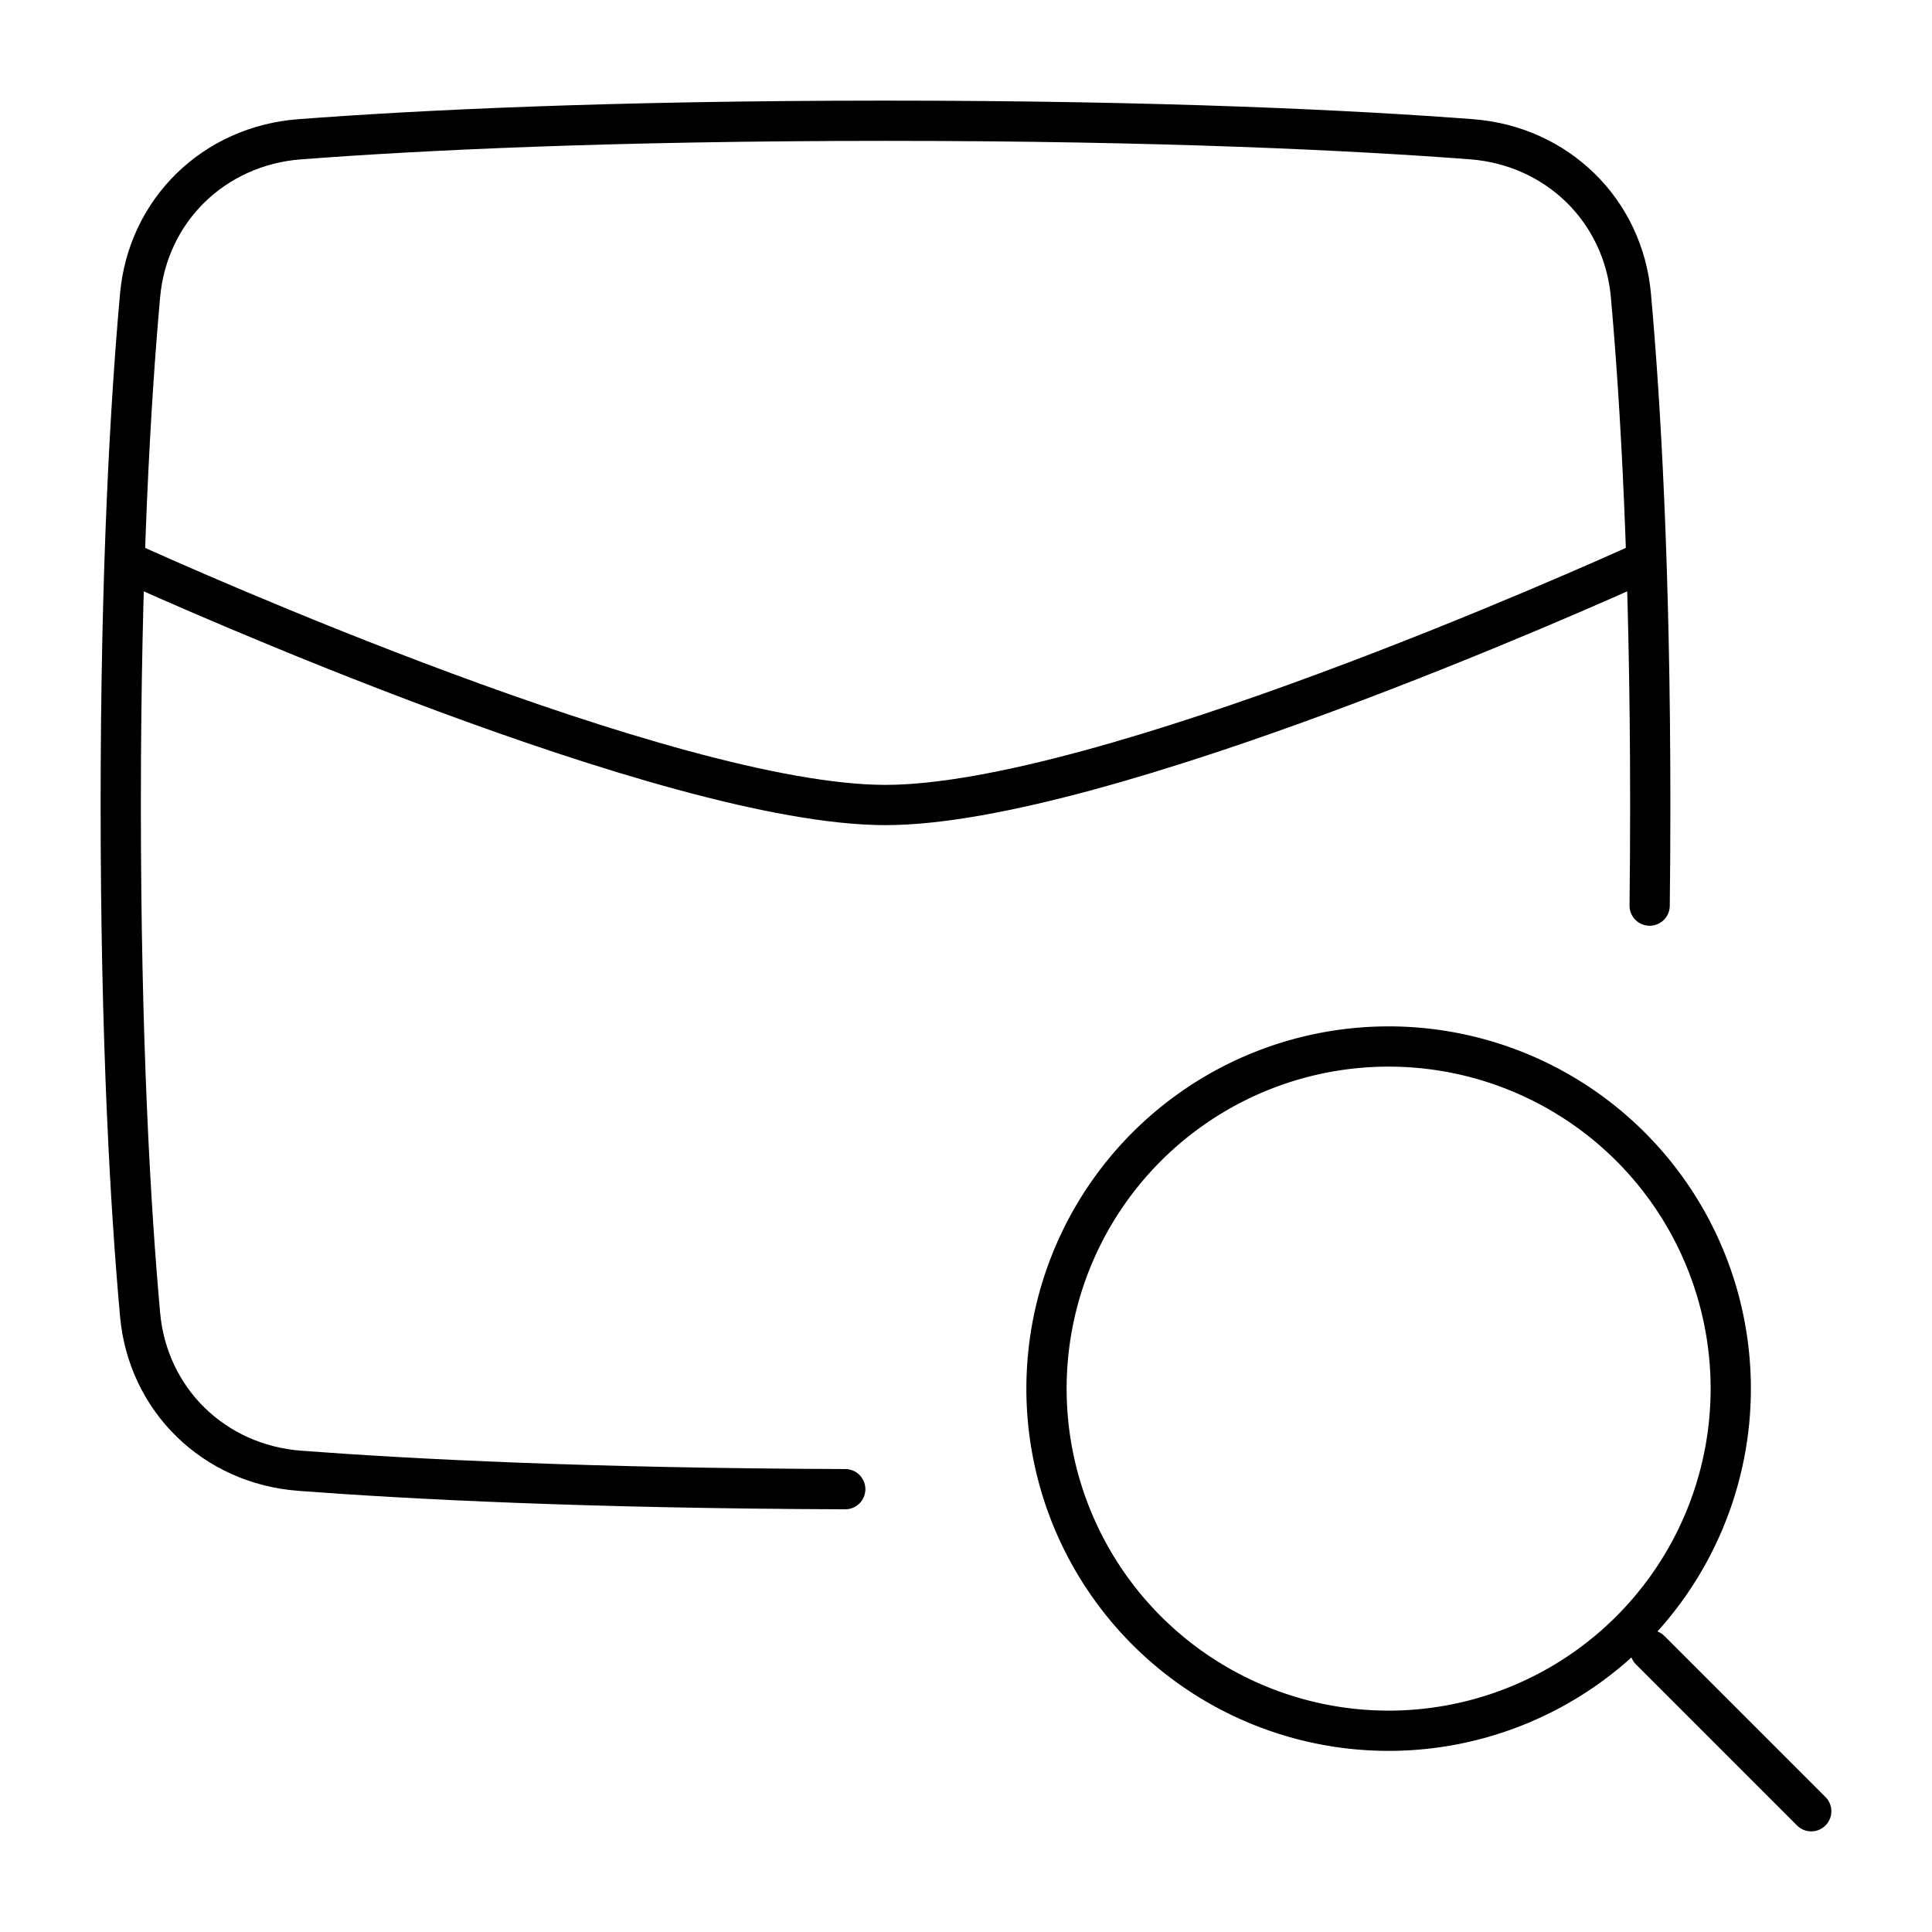 <svg xmlns="http://www.w3.org/2000/svg" fill="none" viewBox="0 0 48 48" id="Mail-Search--Streamline-Plump">
  <desc>
    Mail Search Streamline Icon: https://streamlinehq.com
  </desc>
  <g id="mail-search--inbox-envelope-email-message-search">
    <path id="Ellipse 22" stroke="#000000" stroke-linecap="round" stroke-linejoin="round" d="M26 34.5a8.5 8.5 0 1 0 17 0 8.5 8.5 0 1 0 -17 0" stroke-width="1"></path>
    <path id="Vector 2310" stroke="#000000" stroke-linecap="round" stroke-linejoin="round" d="m45 45 -4 -4" stroke-width="1"></path>
    <path id="Rectangle 1100" stroke="#000000" stroke-linecap="round" stroke-linejoin="round" d="M40.985 22.5c0.01 -0.796 0.015 -1.629 0.015 -2.5 0 -5.895 -0.245 -10.038 -0.48 -12.656 -0.19 -2.125 -1.84 -3.724 -3.967 -3.885C33.657 3.24 28.903 3 22 3c-6.903 0 -11.657 0.24 -14.553 0.46C5.32 3.62 3.67 5.22 3.48 7.343 3.245 9.962 3 14.105 3 20c0 5.895 0.245 10.038 0.48 12.656 0.19 2.125 1.84 3.724 3.967 3.885 2.754 0.208 7.188 0.436 13.553 0.457" stroke-width="1"></path>
    <path id="Intersect" stroke="#000000" stroke-linecap="round" stroke-linejoin="round" d="M3.25 14c1.172 0.531 13.372 6 18.75 6s17.579 -5.47 18.75 -6" stroke-width="1"></path>
  </g>
</svg>